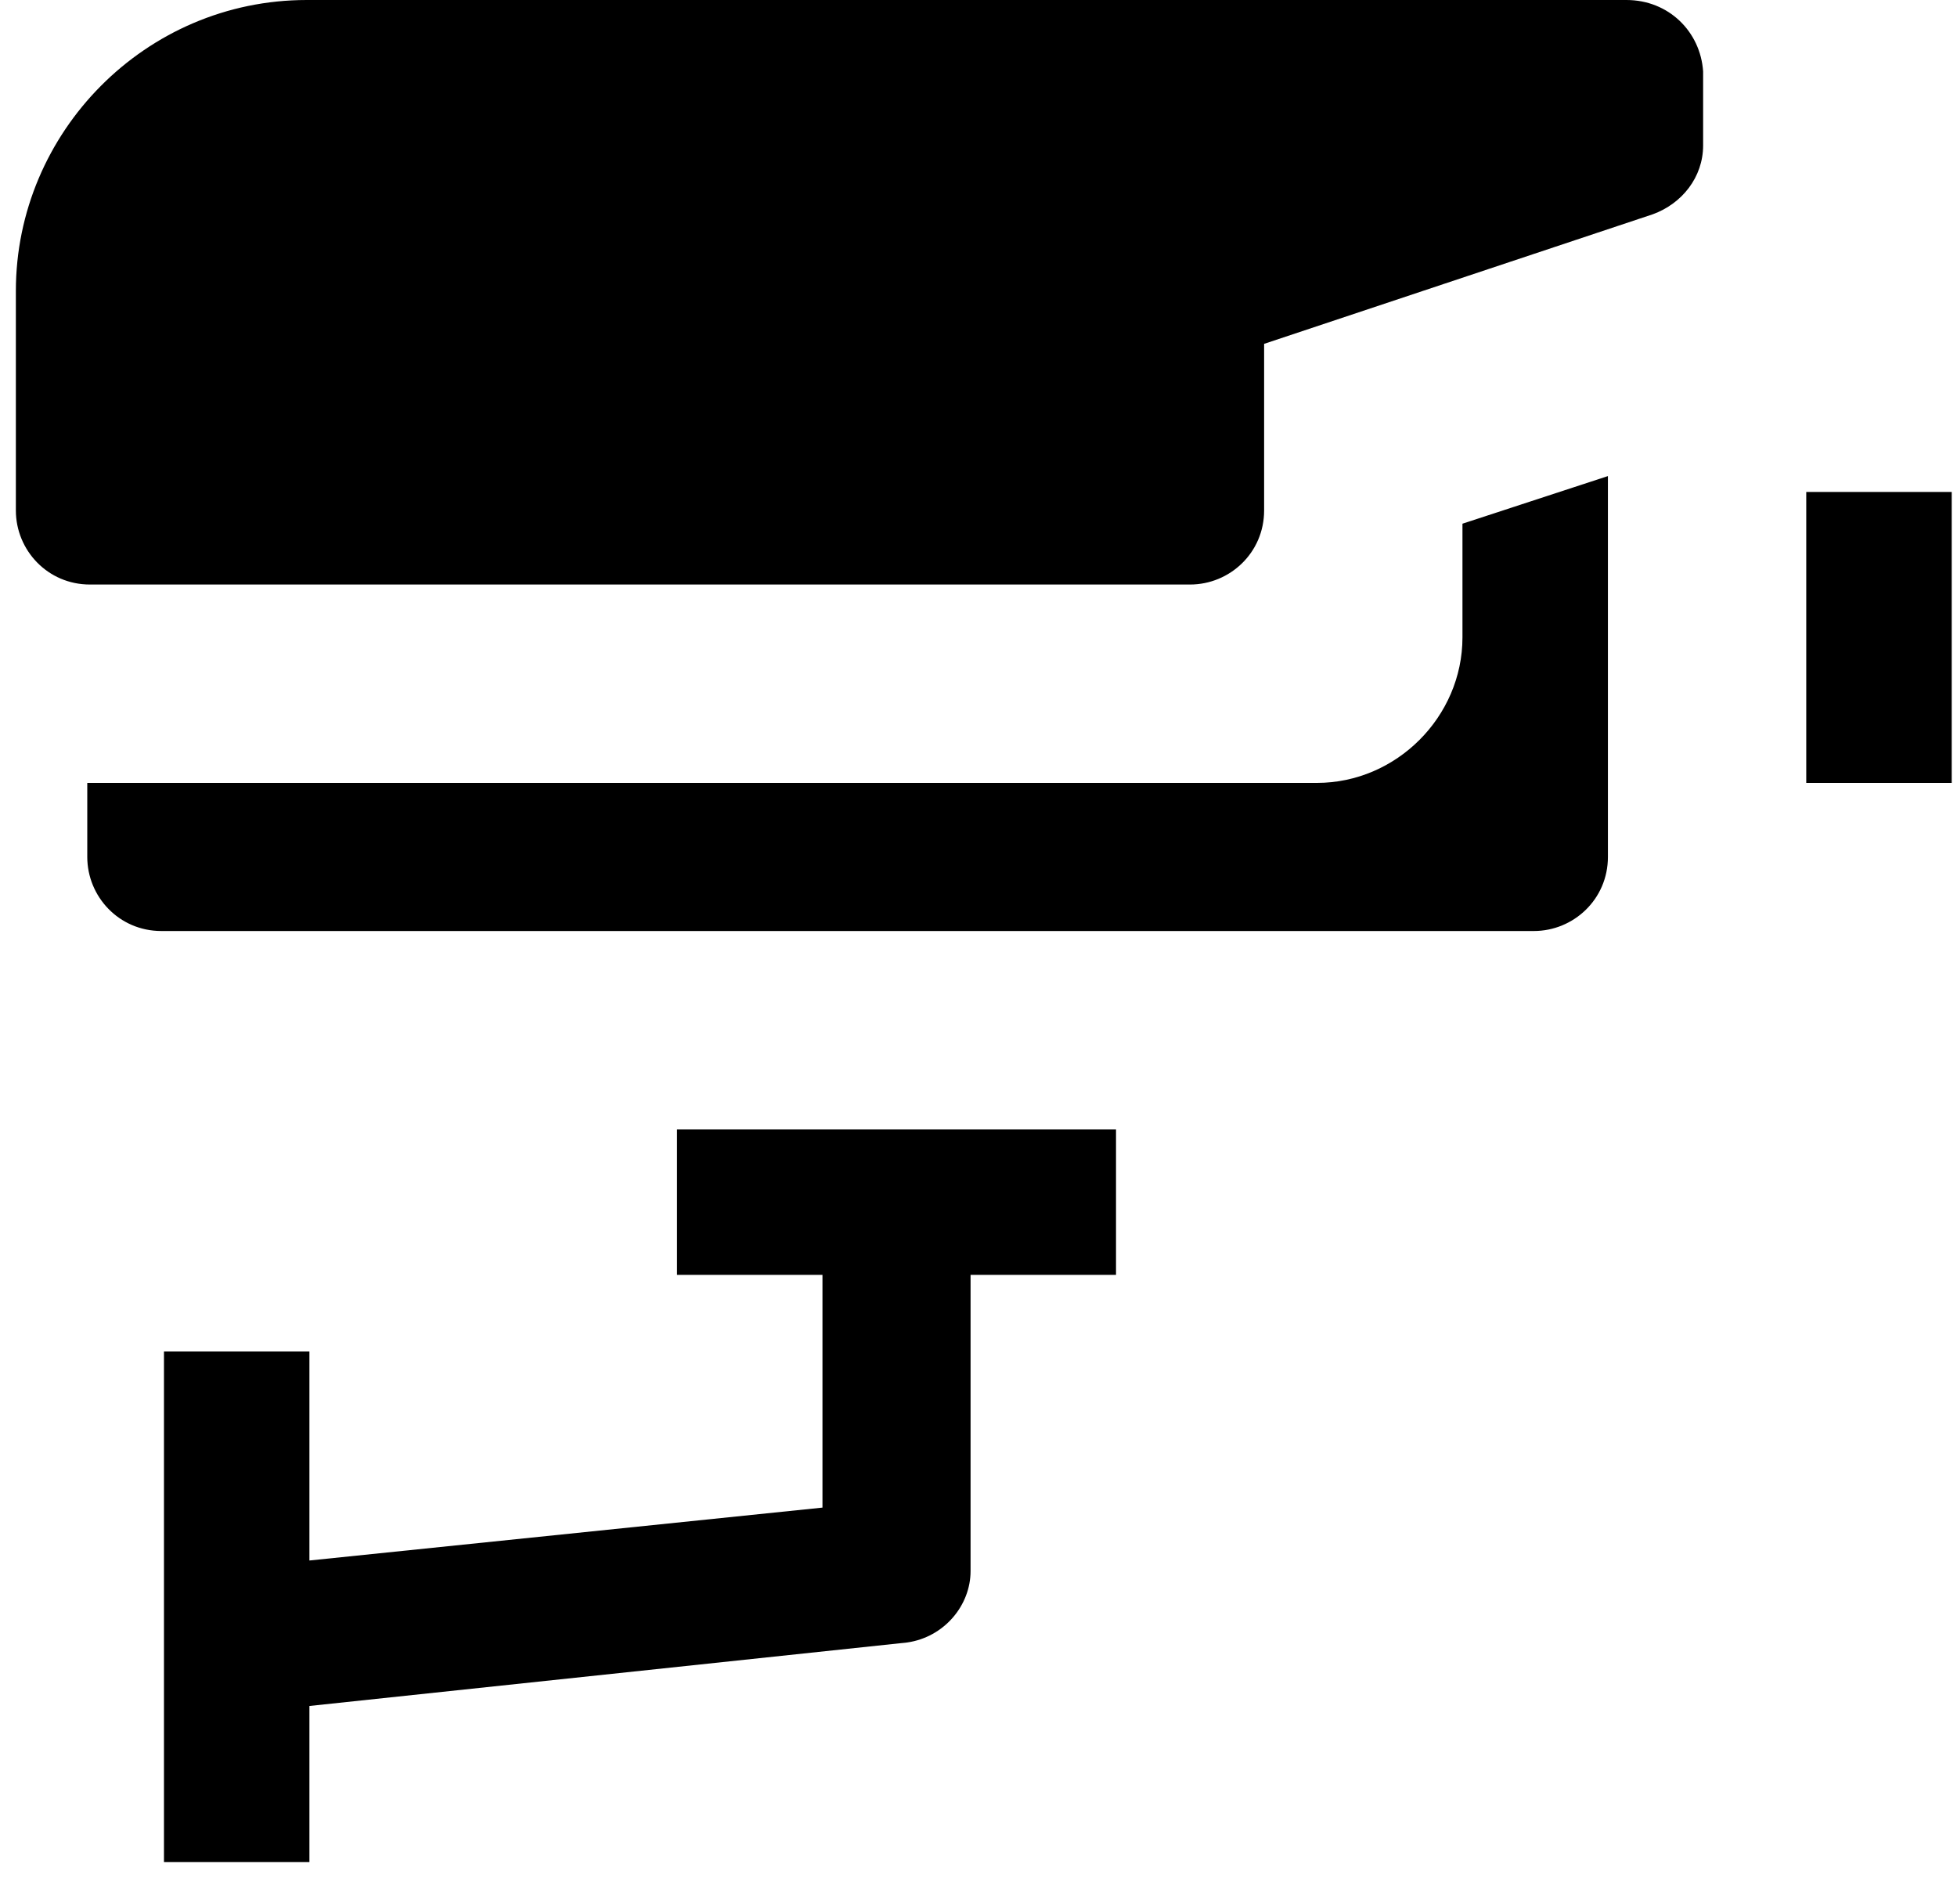 <svg xmlns="http://www.w3.org/2000/svg" width="37" height="36" viewBox="0 0 37 36">
  <g fill="none" transform="translate(-15 -16)">
    <circle cx="32" cy="32" r="32"/>
    <g fill="#000" transform="translate(15 16)">
      <rect width="2.75" height="5.5" x="34.15" y="9.3"/>
      <path d="M12.8 24.1L15.55 24.1 15.55 28.5 5.85 29.5 5.85 25.55 3.1 25.55 3.1 35.2 5.85 35.2 5.85 32.25 17.15 31.05C17.85 30.95 18.35 30.35 18.35 29.7L18.35 24.1 21.1 24.1 21.1 21.35 12.8 21.35 12.8 24.1zM27.65 12.05C27.65 13.55 26.4 14.8 24.9 14.8L1.65 14.8 1.65 16.2C1.65 16.95 2.25 17.6 3.05 17.6L29 17.6C29.75 17.6 30.4 17 30.4 16.2L30.4 9 27.65 9.9 27.65 12.05z"/>
      <path d="M30.75,0 L5.8,0 C2.75,0 0.3,2.5 0.3,5.5 L0.3,9.65 C0.3,10.4 0.9,11.05 1.7,11.05 L22.5,11.05 C23.25,11.05 23.9,10.45 23.9,9.65 L23.9,6.5 L31.25,4.05 C31.8,3.85 32.2,3.35 32.2,2.75 L32.2,1.35 C32.15,0.6 31.55,0 30.75,0 Z"/>
    </g>
  </g>
</svg>
